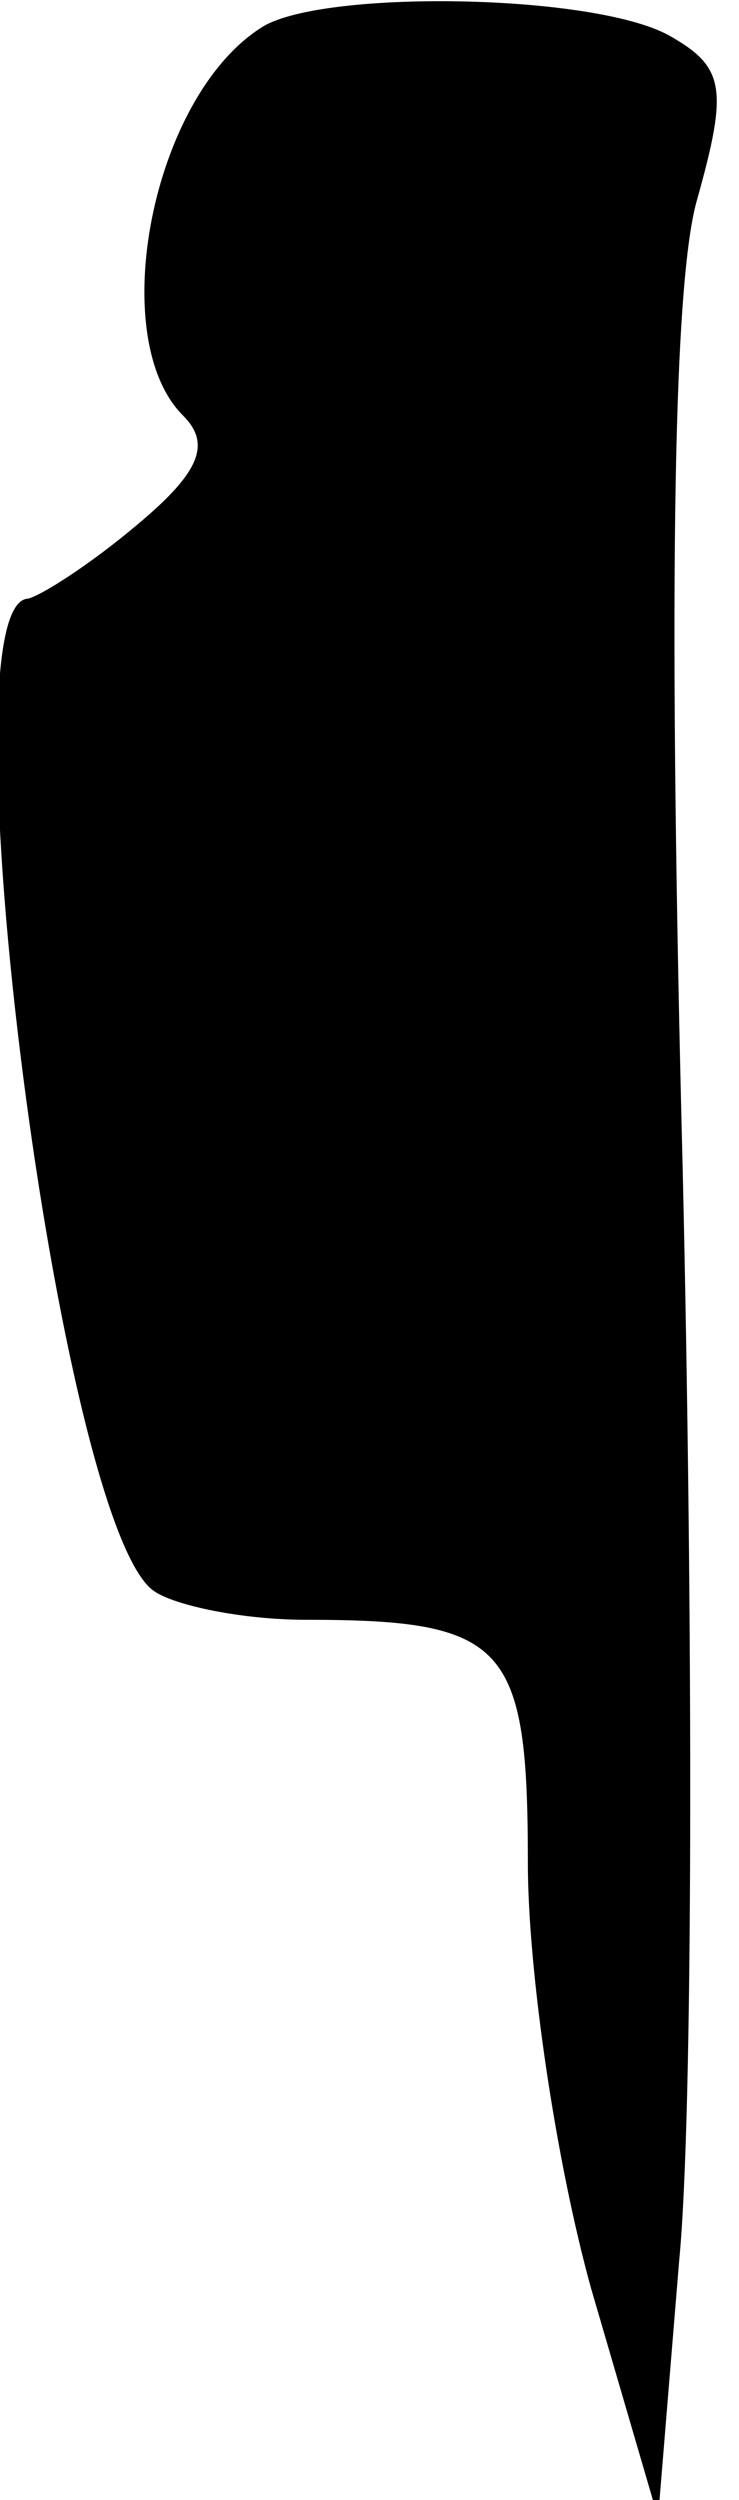 <?xml version="1.0" standalone="no"?>
<!DOCTYPE svg PUBLIC "-//W3C//DTD SVG 20010904//EN"
 "http://www.w3.org/TR/2001/REC-SVG-20010904/DTD/svg10.dtd">
<svg version="1.0" xmlns="http://www.w3.org/2000/svg"
 width="21pt" height="71pt" viewBox="0 0 21 71"
 preserveAspectRatio="xMidYMid meet">
<g transform="translate(0,71) scale(0.1,-0.1)"
fill="#000000" stroke="none">
<path fill="#000000" stroke="none" d="M74 702 c-31 -20 -44 -88 -22 -110 8
-8 5 -16 -13 -31 -13 -11 -27 -20 -31 -21 -25 -1 9 -265 36 -282 6 -4 25 -8
43 -8 57 0 63 -7 63 -69 0 -31 8 -85 18 -121 l19 -65 6 73 c4 41 4 180 1 310
-4 156 -3 250 4 275 9 32 8 38 -8 47 -22 12 -100 13 -116 2z"/>
</g>
</svg>
